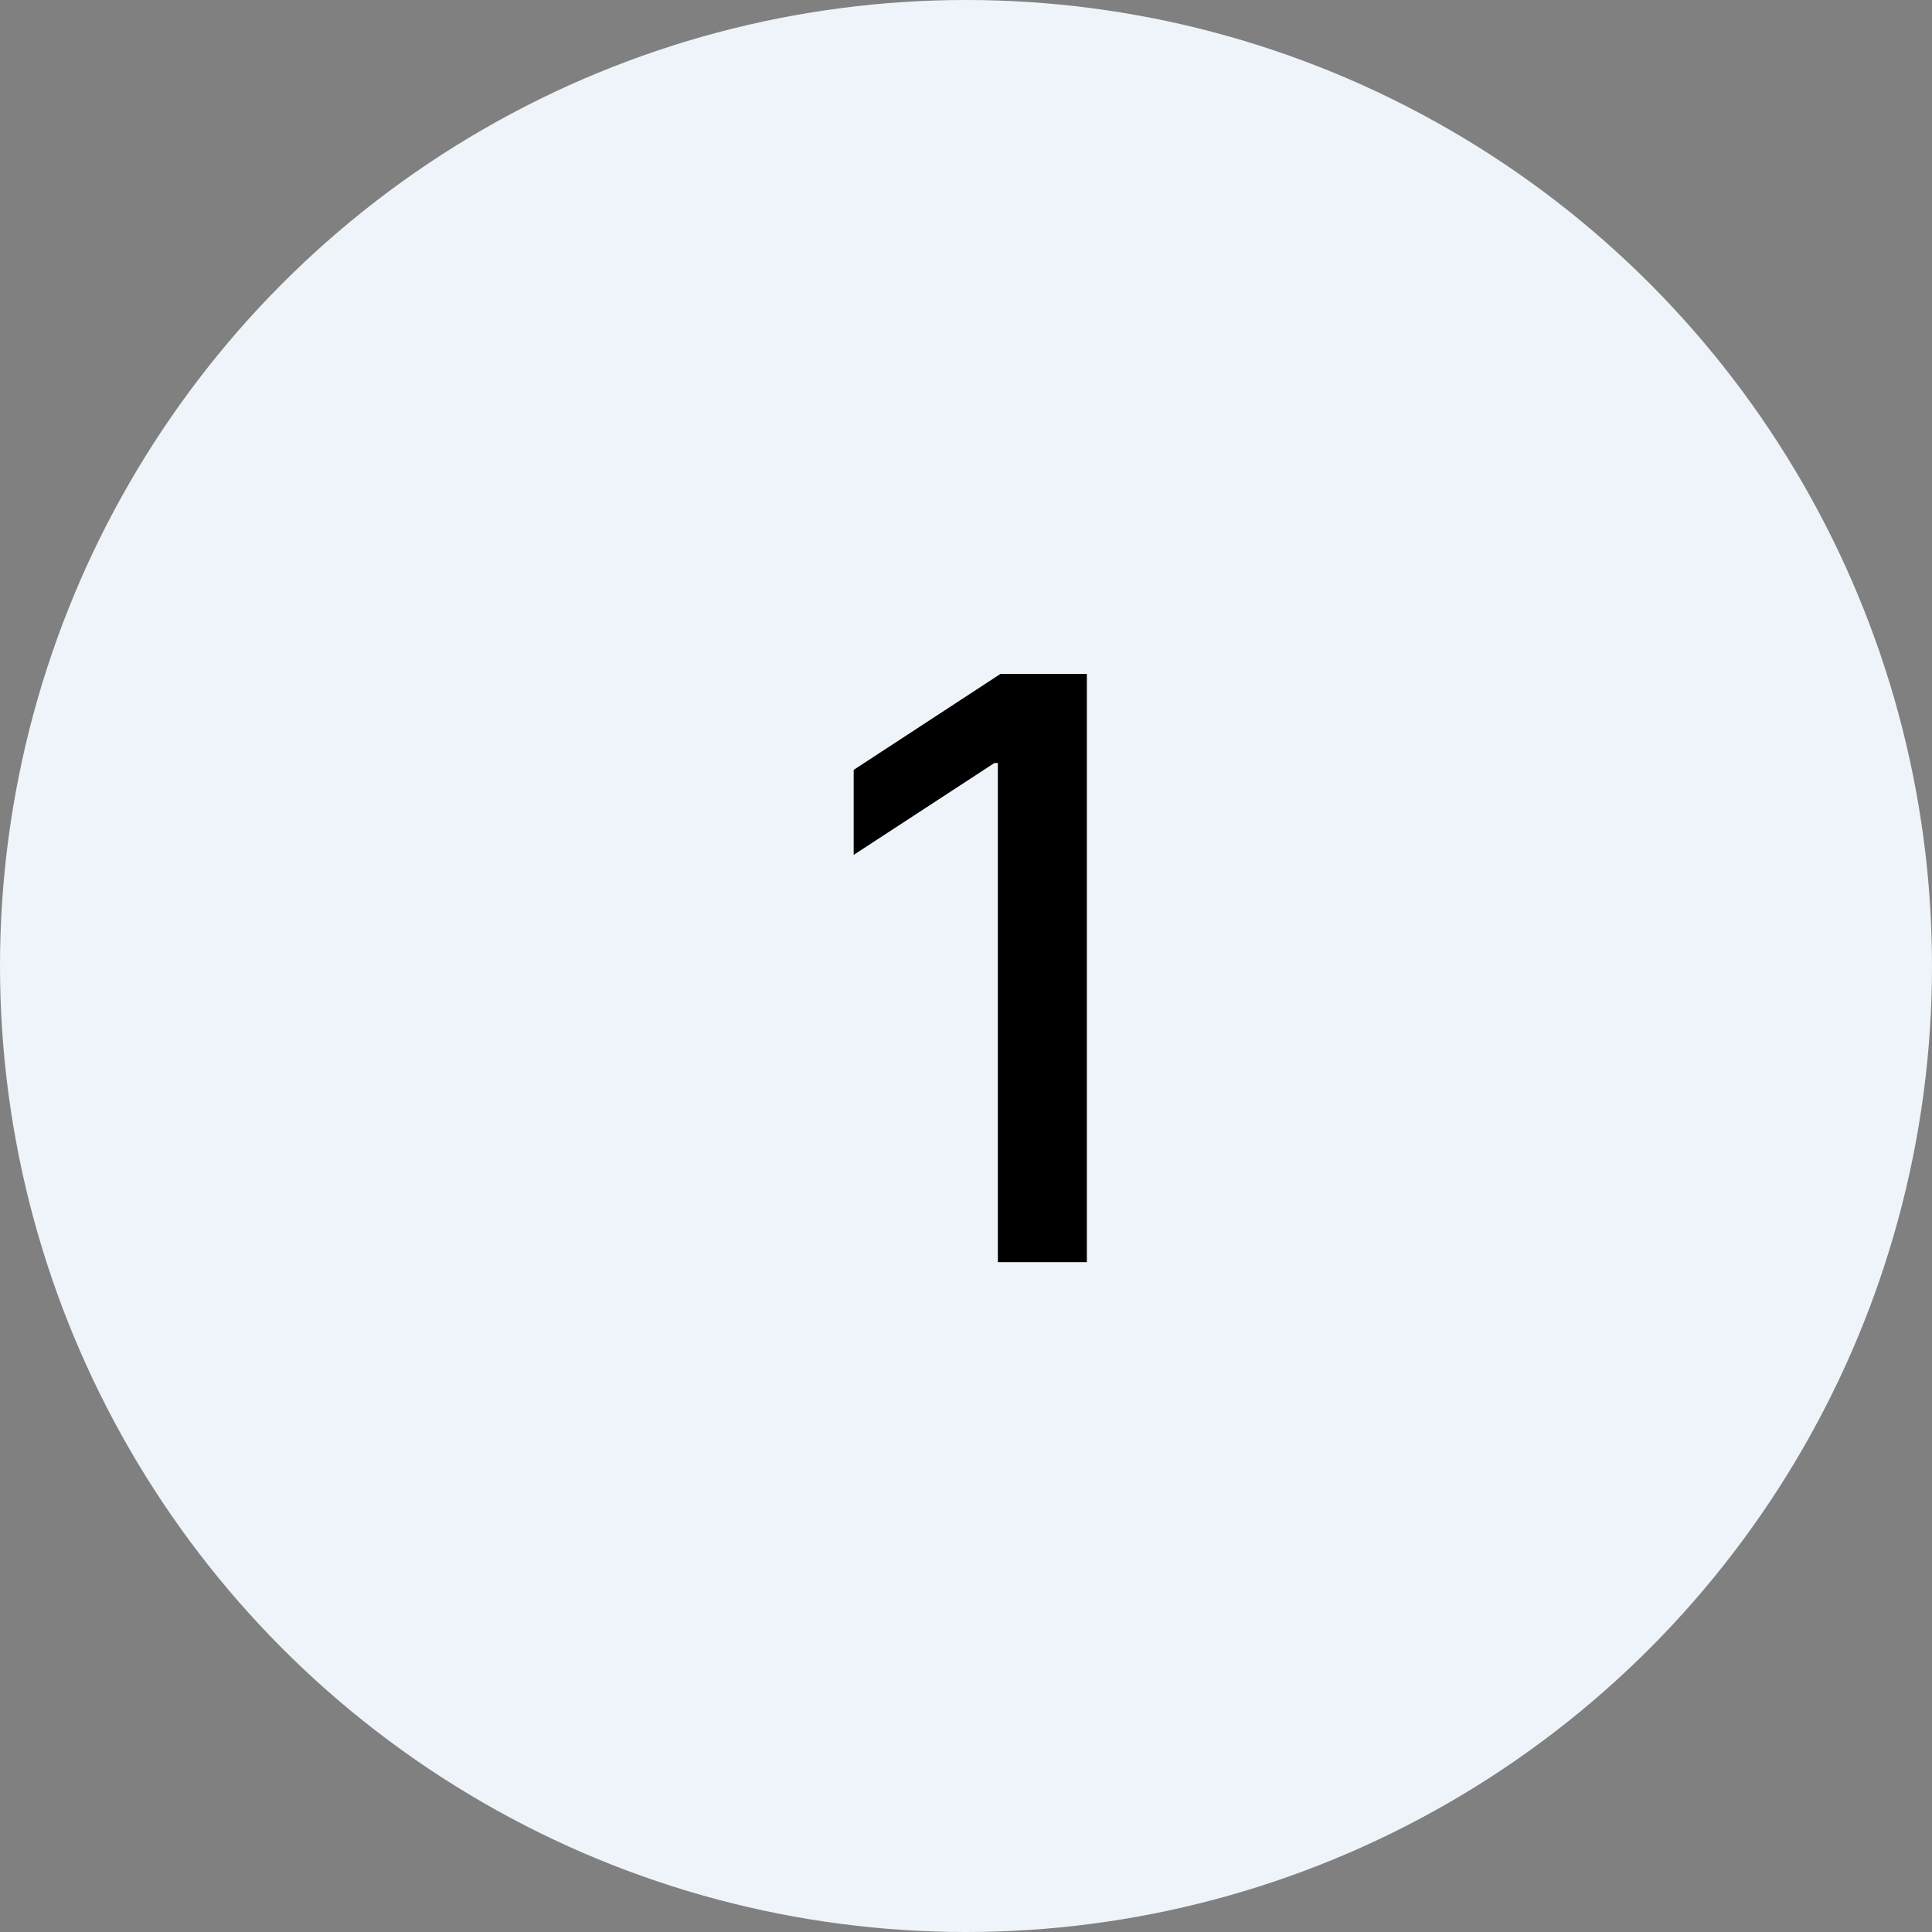 <svg width="43" height="43" viewBox="0 0 43 43" fill="none" xmlns="http://www.w3.org/2000/svg">
<rect x="0" y="0" width="43" height="43" fill="#808080" stroke="none"/>
<circle cx="21.5" cy="21.5" r="21.5" fill="#EEF4FA"/>
<path d="M24.19 15V28.091H22.209V16.982H22.132L19 19.027V17.135L22.266 15H24.19Z" fill="black"/>
</svg>
